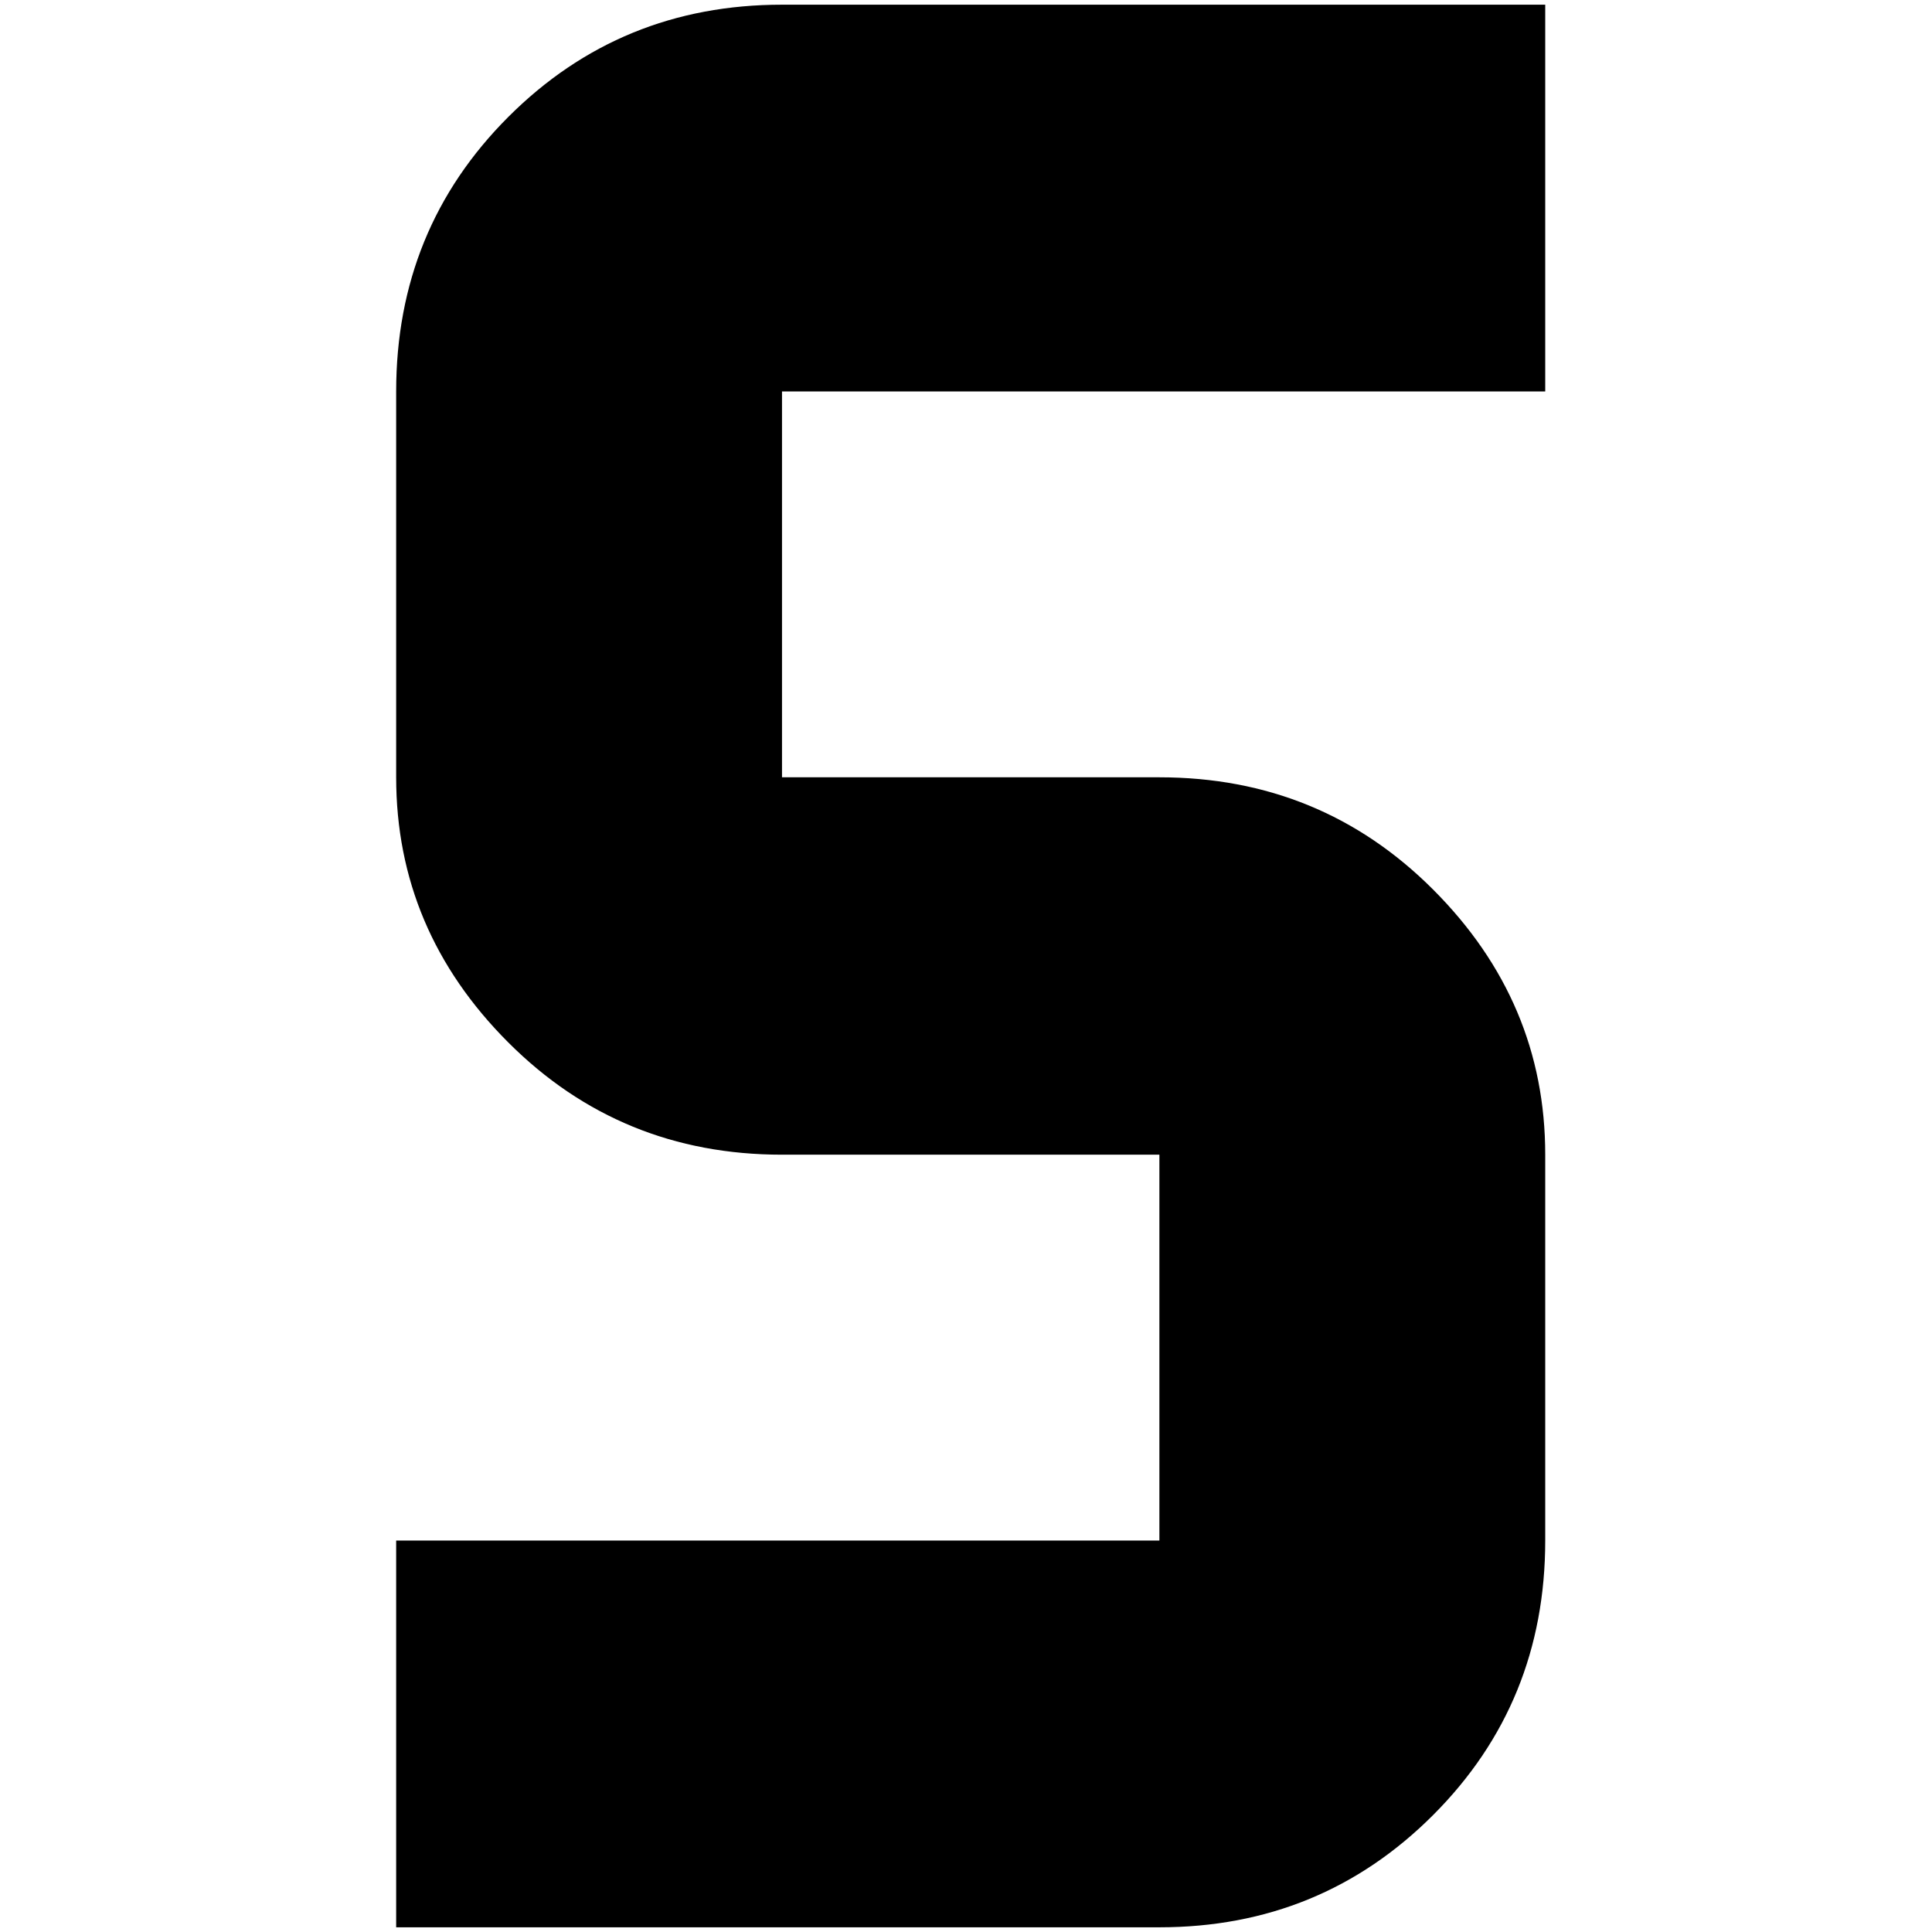 <?xml version="1.0" standalone="no"?>
<!DOCTYPE svg PUBLIC "-//W3C//DTD SVG 1.1//EN" "http://www.w3.org/Graphics/SVG/1.1/DTD/svg11.dtd" >
<svg xmlns="http://www.w3.org/2000/svg" xmlns:xlink="http://www.w3.org/1999/xlink" version="1.1" width="2048" height="2048" viewBox="-10 0 2058 2048">
   <path fill="currentColor"
d="M823 0q-172 0 -291.5 119.5t-119.5 292.5v411q0 163 119.5 282.5t291.5 119.5h402v411h-813v412h813q172 0 291.5 -119.5t119.5 -292.5v-411q0 -163 -119.5 -282.5t-291.5 -119.5h-402v-411h813v-412h-813z" />
</svg>
